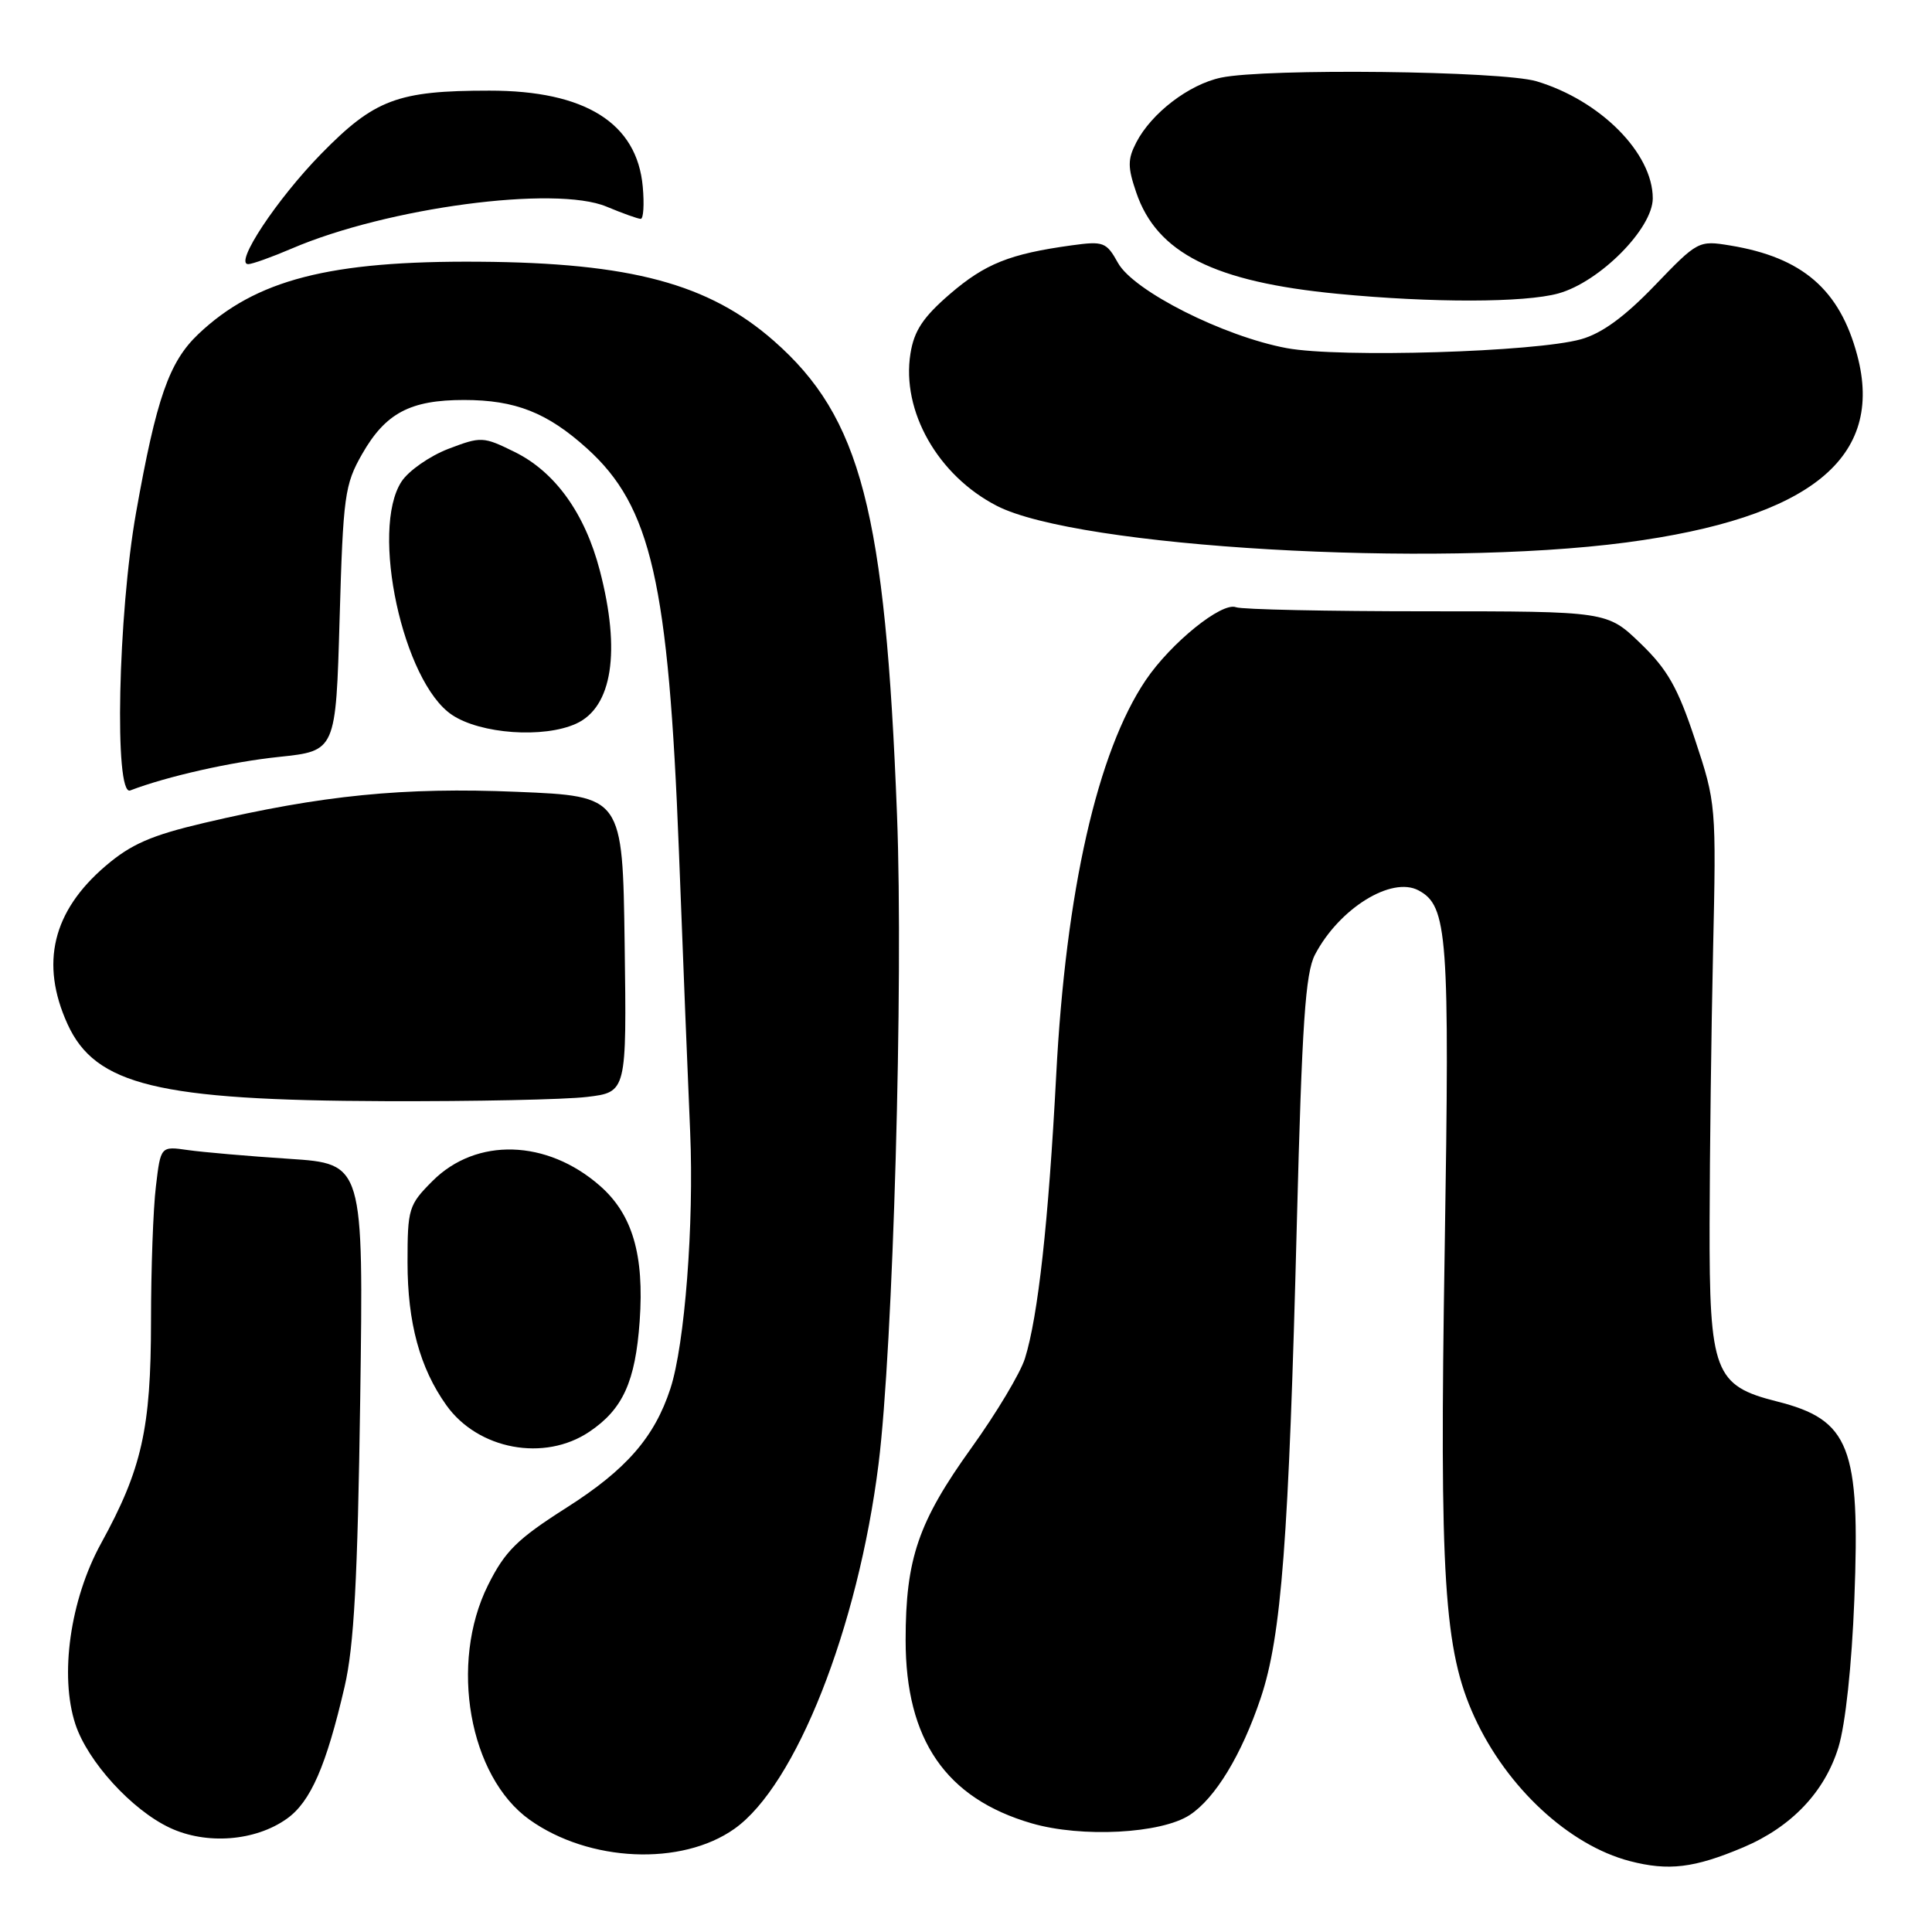 <?xml version="1.0" encoding="UTF-8" standalone="no"?>
<!DOCTYPE svg PUBLIC "-//W3C//DTD SVG 1.1//EN" "http://www.w3.org/Graphics/SVG/1.1/DTD/svg11.dtd" >
<svg xmlns="http://www.w3.org/2000/svg" xmlns:xlink="http://www.w3.org/1999/xlink" version="1.1" viewBox="0 0 256 256">
 <g >
 <path fill="currentColor"
d=" M 231.00 244.78 C 237.37 242.08 241.78 237.45 243.60 231.53 C 244.53 228.52 245.37 220.65 245.71 211.94 C 246.50 191.69 245.11 188.13 235.46 185.70 C 227.17 183.61 226.49 181.83 226.53 162.18 C 226.55 153.01 226.75 136.72 226.99 126.00 C 227.42 106.74 227.39 106.40 224.60 98.00 C 222.32 91.11 220.95 88.70 217.37 85.25 C 212.96 81.00 212.96 81.00 189.06 81.00 C 175.92 81.00 164.53 80.76 163.77 80.46 C 161.89 79.74 155.14 85.20 151.81 90.13 C 145.41 99.62 141.22 118.08 139.95 142.50 C 138.93 161.92 137.55 174.45 135.81 180.00 C 135.21 181.93 132.03 187.24 128.74 191.82 C 121.67 201.66 120.00 206.54 120.00 217.34 C 120.00 230.54 125.34 238.30 136.70 241.60 C 143.33 243.53 153.86 242.97 157.64 240.50 C 161.02 238.29 164.53 232.51 167.05 225.00 C 169.80 216.81 170.77 204.07 171.84 162.00 C 172.52 135.60 172.97 128.94 174.24 126.50 C 177.44 120.38 184.38 116.07 187.96 117.98 C 191.83 120.05 192.10 123.77 191.43 165.50 C 190.72 209.13 191.33 218.68 195.37 227.51 C 199.65 236.85 207.89 244.49 215.94 246.60 C 221.09 247.94 224.49 247.53 231.00 244.78 Z  M 97.31 242.33 C 105.44 236.59 113.69 215.71 116.41 194.00 C 118.34 178.59 119.72 130.23 118.86 108.00 C 117.31 67.72 114.08 55.30 102.53 45.16 C 93.92 37.60 83.58 34.82 63.50 34.68 C 43.65 34.53 33.88 37.06 26.27 44.28 C 22.40 47.96 20.72 52.78 18.03 67.92 C 15.63 81.41 15.12 105.55 17.25 104.74 C 22.10 102.88 30.64 100.95 37.00 100.29 C 44.50 99.50 44.50 99.50 45.00 82.00 C 45.47 65.67 45.67 64.21 47.99 60.15 C 51.09 54.73 54.36 53.00 61.48 53.00 C 68.29 53.00 72.52 54.67 77.79 59.43 C 86.29 67.11 88.58 77.16 89.96 112.77 C 90.50 126.92 91.17 143.68 91.45 150.00 C 91.97 162.16 90.74 178.16 88.83 184.00 C 86.72 190.45 82.99 194.73 75.09 199.76 C 68.52 203.94 66.92 205.52 64.66 210.05 C 59.50 220.41 62.16 235.42 70.18 241.13 C 78.06 246.74 90.30 247.29 97.31 242.33 Z  M 38.01 240.99 C 41.15 238.76 43.22 234.02 45.66 223.50 C 46.91 218.12 47.39 209.28 47.73 185.35 C 48.17 154.20 48.17 154.20 38.33 153.55 C 32.93 153.20 26.88 152.67 24.90 152.39 C 21.29 151.87 21.29 151.87 20.66 157.19 C 20.30 160.11 20.01 168.16 20.01 175.07 C 20.00 189.32 18.80 194.66 13.39 204.51 C 9.30 211.95 7.87 222.03 9.99 228.47 C 11.62 233.42 17.47 239.83 22.50 242.19 C 27.35 244.47 33.83 243.97 38.01 240.99 Z  M 78.10 189.71 C 82.53 186.73 84.19 183.08 84.76 175.06 C 85.38 166.28 83.81 160.91 79.50 157.13 C 72.47 150.96 63.11 150.69 57.32 156.48 C 54.15 159.65 54.00 160.14 54.00 167.27 C 54.00 175.26 55.63 181.26 59.13 186.18 C 63.33 192.09 72.14 193.73 78.10 189.71 Z  M 77.77 145.35 C 83.04 144.72 83.04 144.72 82.77 125.11 C 82.50 105.50 82.50 105.50 68.50 104.92 C 53.49 104.29 42.72 105.36 27.05 109.04 C 20.03 110.69 17.36 111.86 13.98 114.75 C 6.96 120.75 5.30 127.66 8.94 135.68 C 12.62 143.79 20.94 145.81 51.00 145.91 C 62.83 145.95 74.87 145.70 77.77 145.35 Z  M 76.34 95.89 C 81.13 93.71 82.28 86.32 79.48 75.60 C 77.51 68.03 73.56 62.53 68.20 59.89 C 64.02 57.83 63.76 57.82 59.40 59.48 C 56.94 60.43 54.15 62.37 53.21 63.80 C 49.02 70.19 53.39 90.39 59.90 94.73 C 63.69 97.26 72.04 97.85 76.34 95.89 Z  M 215.48 71.88 C 239.87 68.65 249.73 60.66 246.09 47.06 C 243.77 38.37 238.83 34.10 229.26 32.53 C 225.08 31.84 224.95 31.91 219.26 37.83 C 215.28 41.97 212.26 44.18 209.50 44.95 C 203.45 46.65 177.54 47.43 170.50 46.13 C 162.13 44.57 150.21 38.56 148.14 34.84 C 146.60 32.07 146.22 31.93 142.00 32.51 C 133.80 33.64 130.55 34.94 125.88 38.95 C 122.32 42.02 121.12 43.82 120.64 46.85 C 119.42 54.46 124.27 63.01 132.09 67.03 C 142.79 72.53 189.83 75.27 215.48 71.88 Z  M 206.50 38.88 C 211.97 37.36 219.00 30.28 219.00 26.28 C 219.00 20.29 212.05 13.30 203.60 10.77 C 198.96 9.39 167.73 9.03 161.78 10.29 C 157.54 11.19 152.57 14.99 150.56 18.88 C 149.41 21.11 149.41 22.15 150.56 25.51 C 153.29 33.53 160.88 37.35 177.23 38.93 C 189.75 40.14 202.04 40.12 206.50 38.88 Z  M 38.67 32.93 C 51.32 27.50 73.59 24.54 80.37 27.38 C 82.50 28.27 84.54 29.00 84.90 29.00 C 85.26 29.00 85.38 27.09 85.17 24.75 C 84.42 16.31 77.55 12.00 64.85 12.01 C 52.69 12.01 49.63 13.16 42.56 20.38 C 36.67 26.40 30.98 35.00 32.89 35.00 C 33.41 35.00 36.01 34.07 38.67 32.93 Z "/>
</g>
</svg>